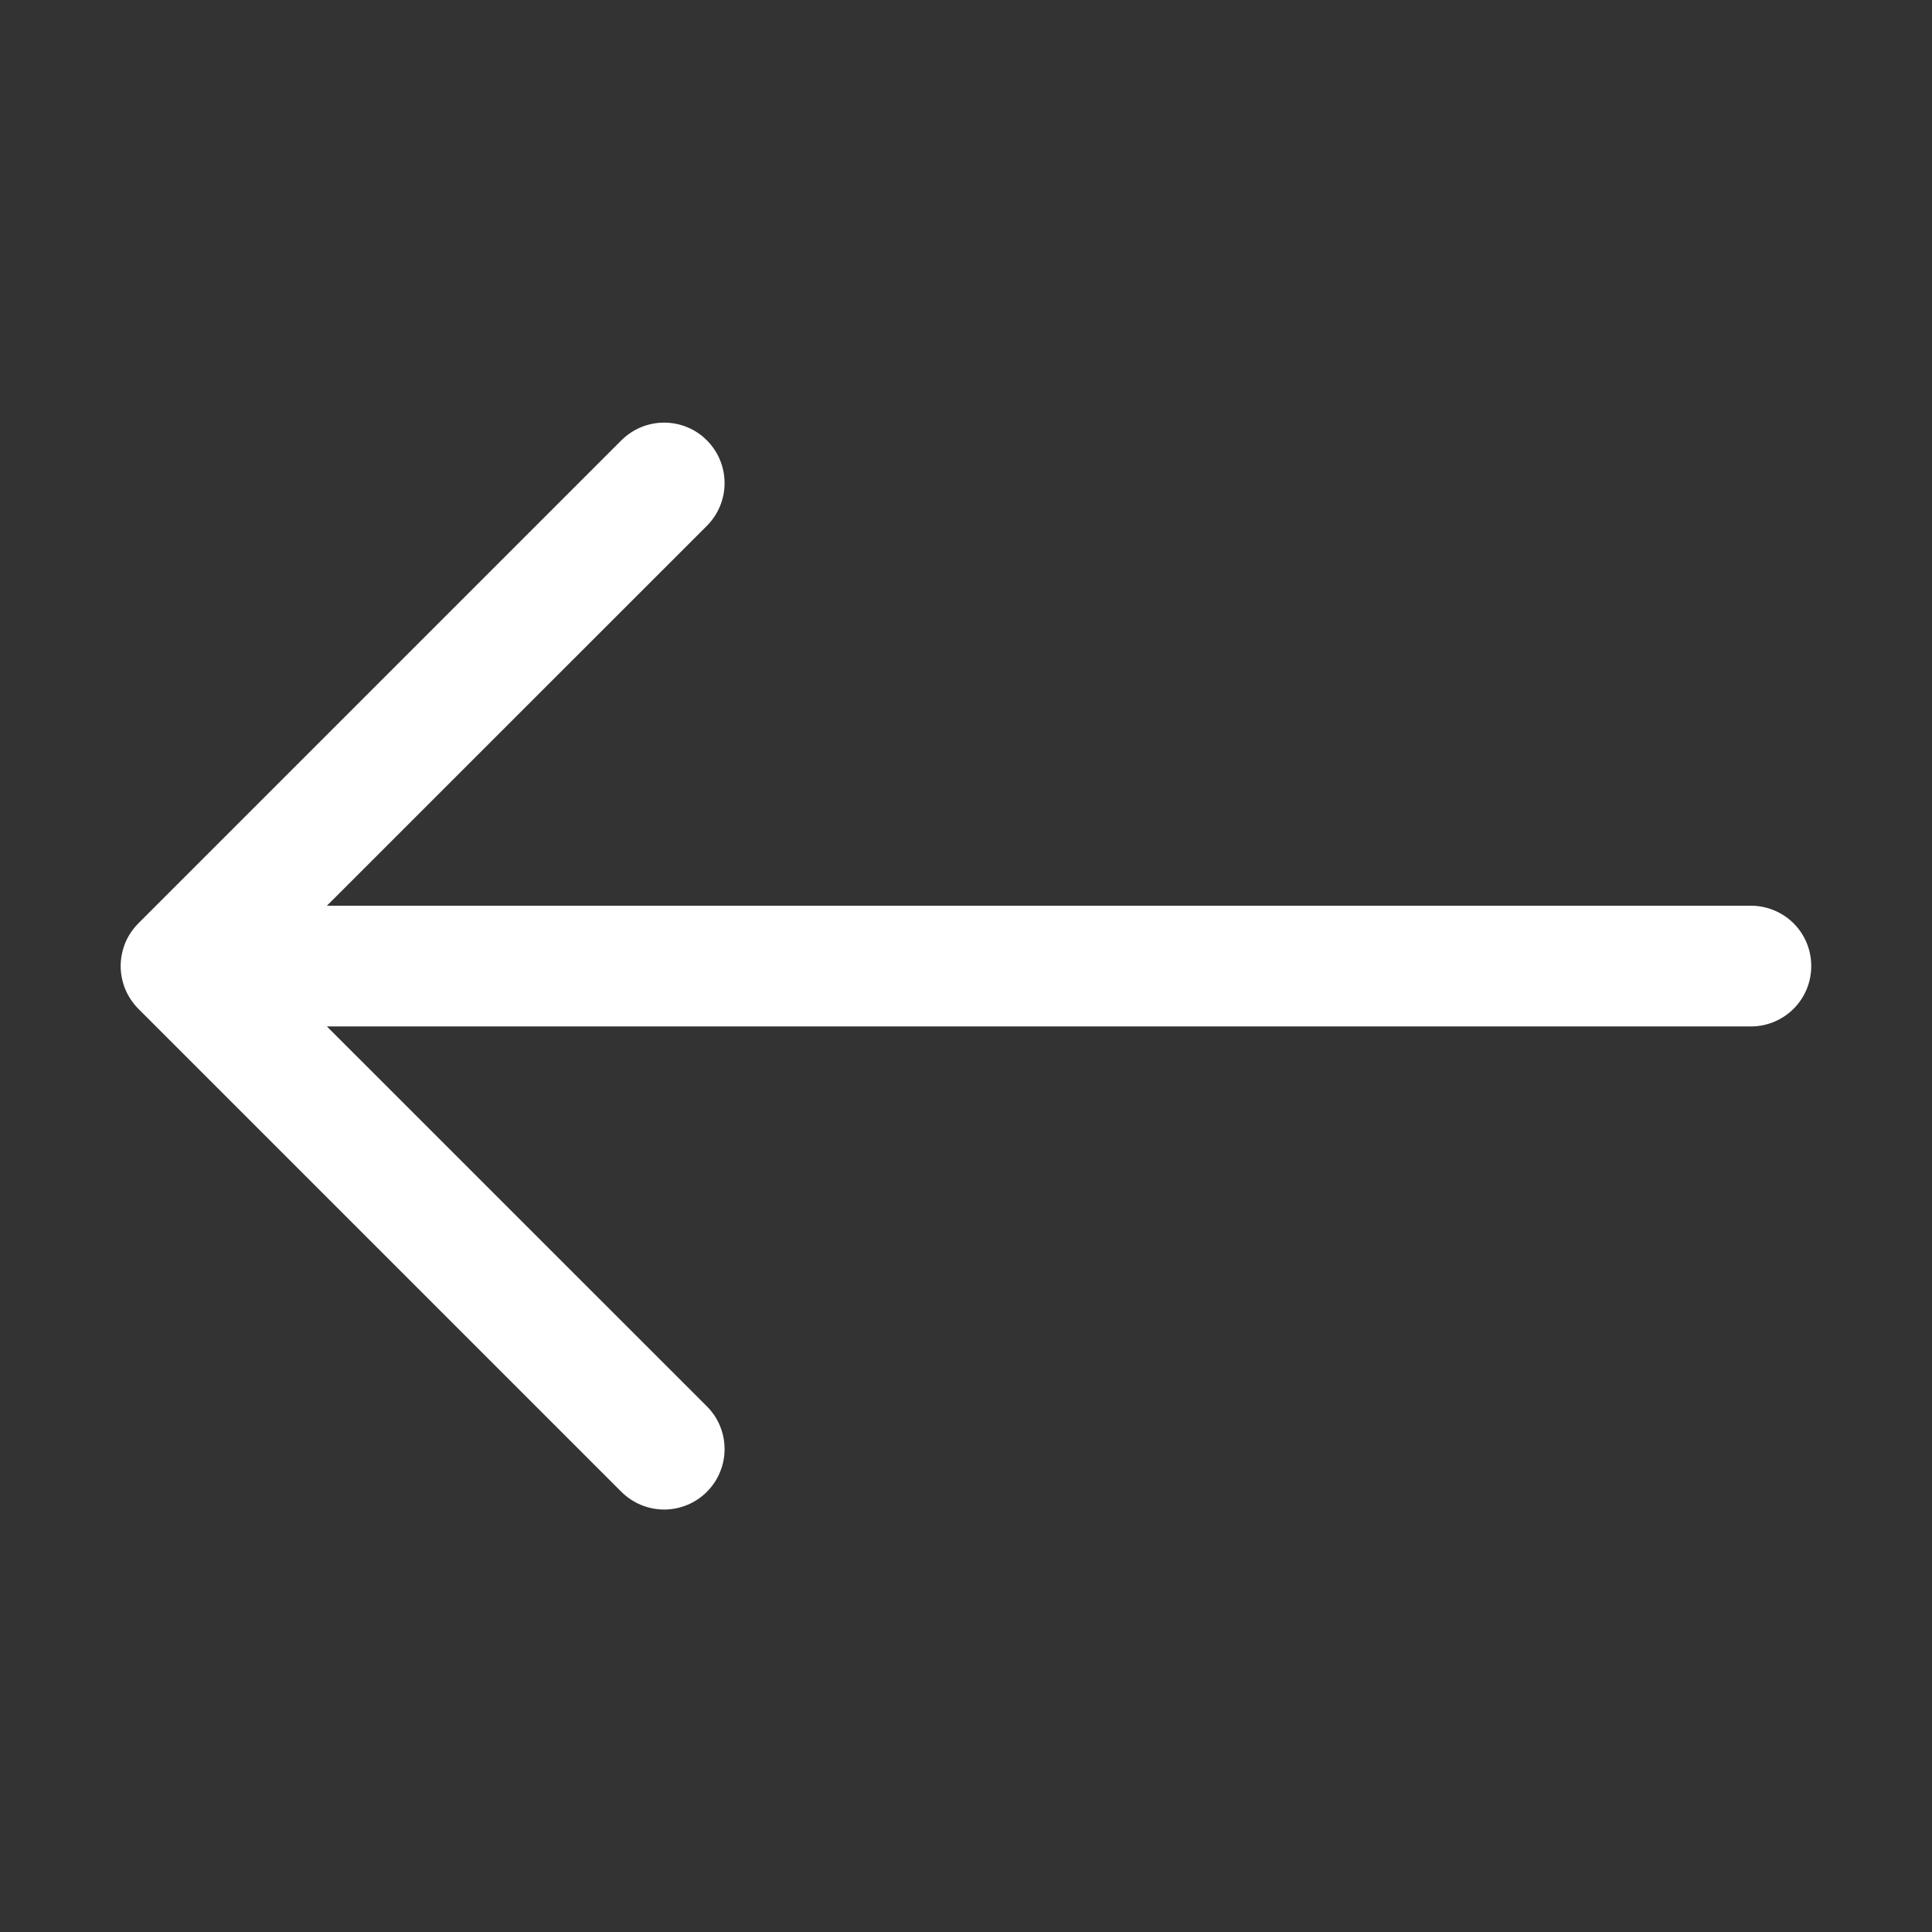 <svg width="24" height="24" viewBox="0 0 24 24" fill="none" xmlns="http://www.w3.org/2000/svg">
<rect x="0" y="0" width="24" height="24" fill="#333333" stroke="none"/>
<path fill-rule="evenodd" clip-rule="evenodd" d="M22.5 12.001C22.5 12.2 22.422 12.39 22.281 12.531C22.14 12.672 21.949 12.751 21.75 12.751L4.061 12.751L8.781 17.47C8.922 17.61 9.001 17.802 9.001 18.001C9.001 18.2 8.922 18.391 8.781 18.532C8.641 18.672 8.45 18.752 8.25 18.752C8.051 18.752 7.86 18.672 7.719 18.532L1.719 12.532C1.65 12.462 1.594 12.379 1.556 12.288C1.519 12.197 1.499 12.099 1.499 12.001C1.499 11.902 1.519 11.804 1.556 11.713C1.594 11.622 1.65 11.539 1.719 11.47L7.719 5.47C7.86 5.329 8.051 5.25 8.25 5.25C8.45 5.25 8.641 5.329 8.781 5.47C8.922 5.611 9.001 5.802 9.001 6.001C9.001 6.2 8.922 6.391 8.781 6.532L4.061 11.251L21.75 11.251C21.949 11.251 22.14 11.33 22.281 11.47C22.422 11.611 22.5 11.802 22.5 12.001Z" fill="white"/>
</svg>
